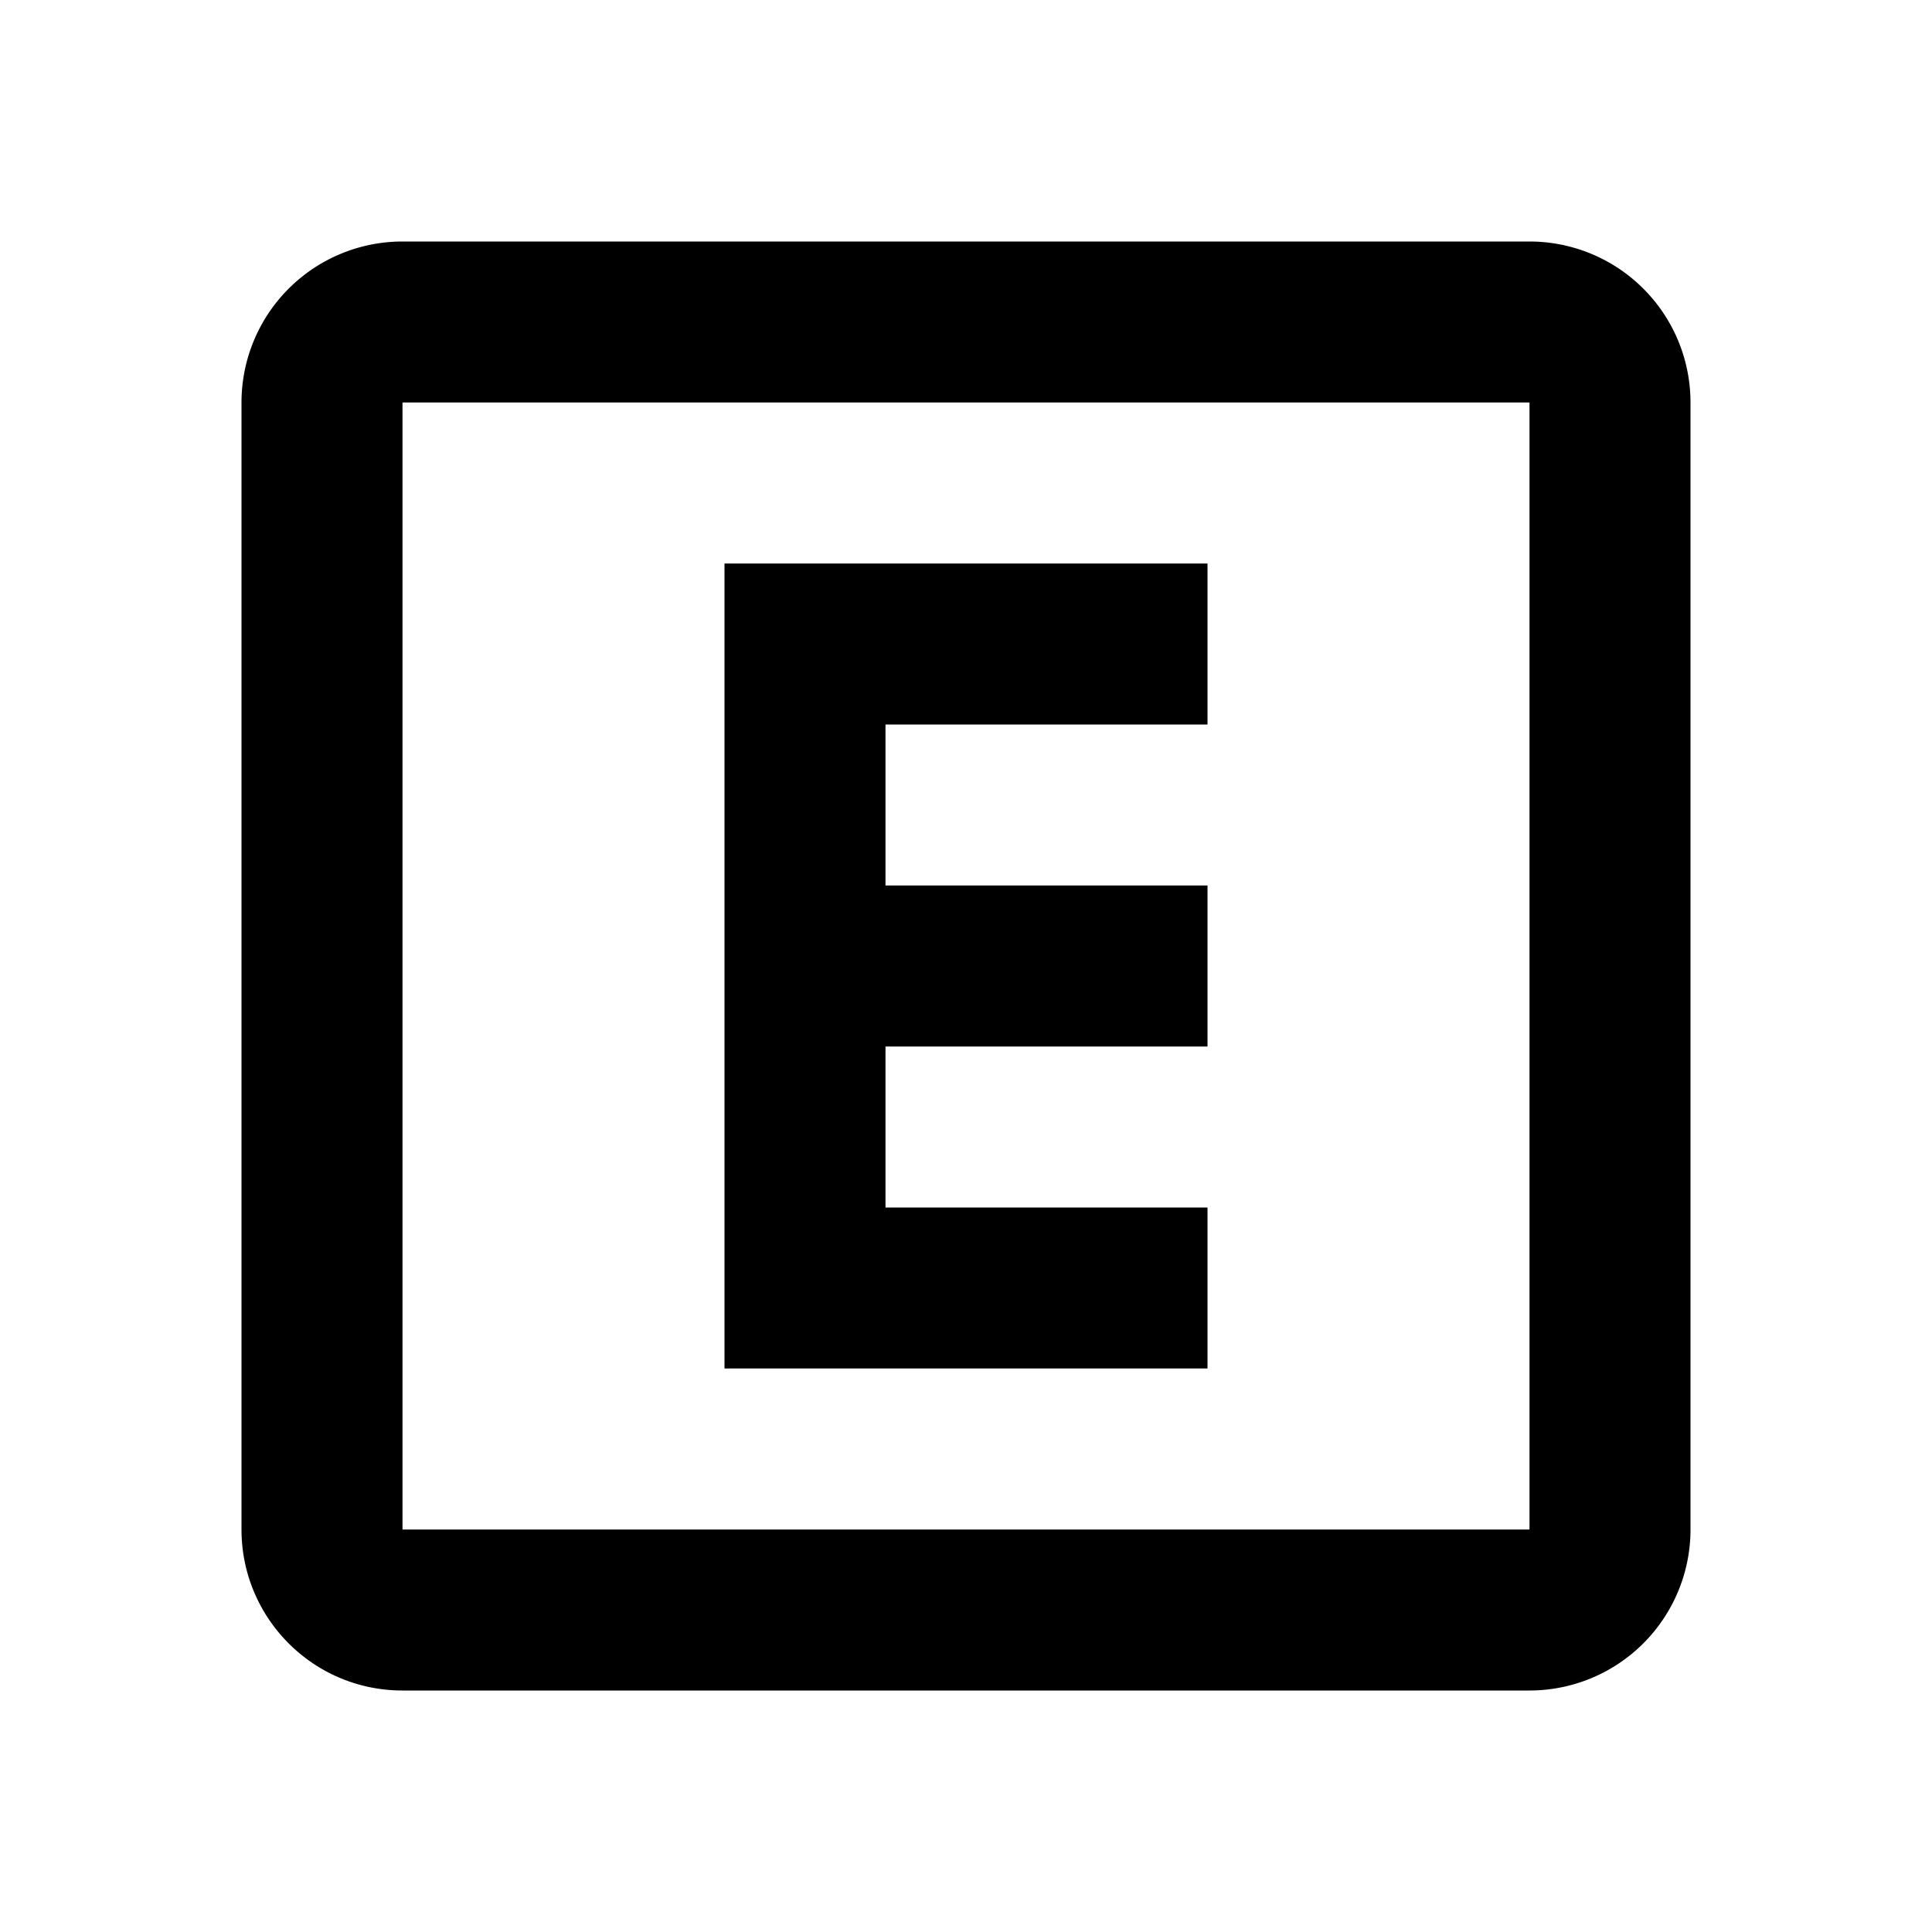 <svg xmlns="http://www.w3.org/2000/svg" id="mdi-alpha-e-box-outline" viewBox="0 0 24 24"><path d="M9,7H15V9H11V11H15V13H11V15H15V17H9V7M3,5A2,2 0 0,1 5,3H19A2,2 0 0,1 21,5V19A2,2 0 0,1 19,21H5C3.89,21 3,20.1 3,19V5M5,5V19H19V5H5Z"/></svg>